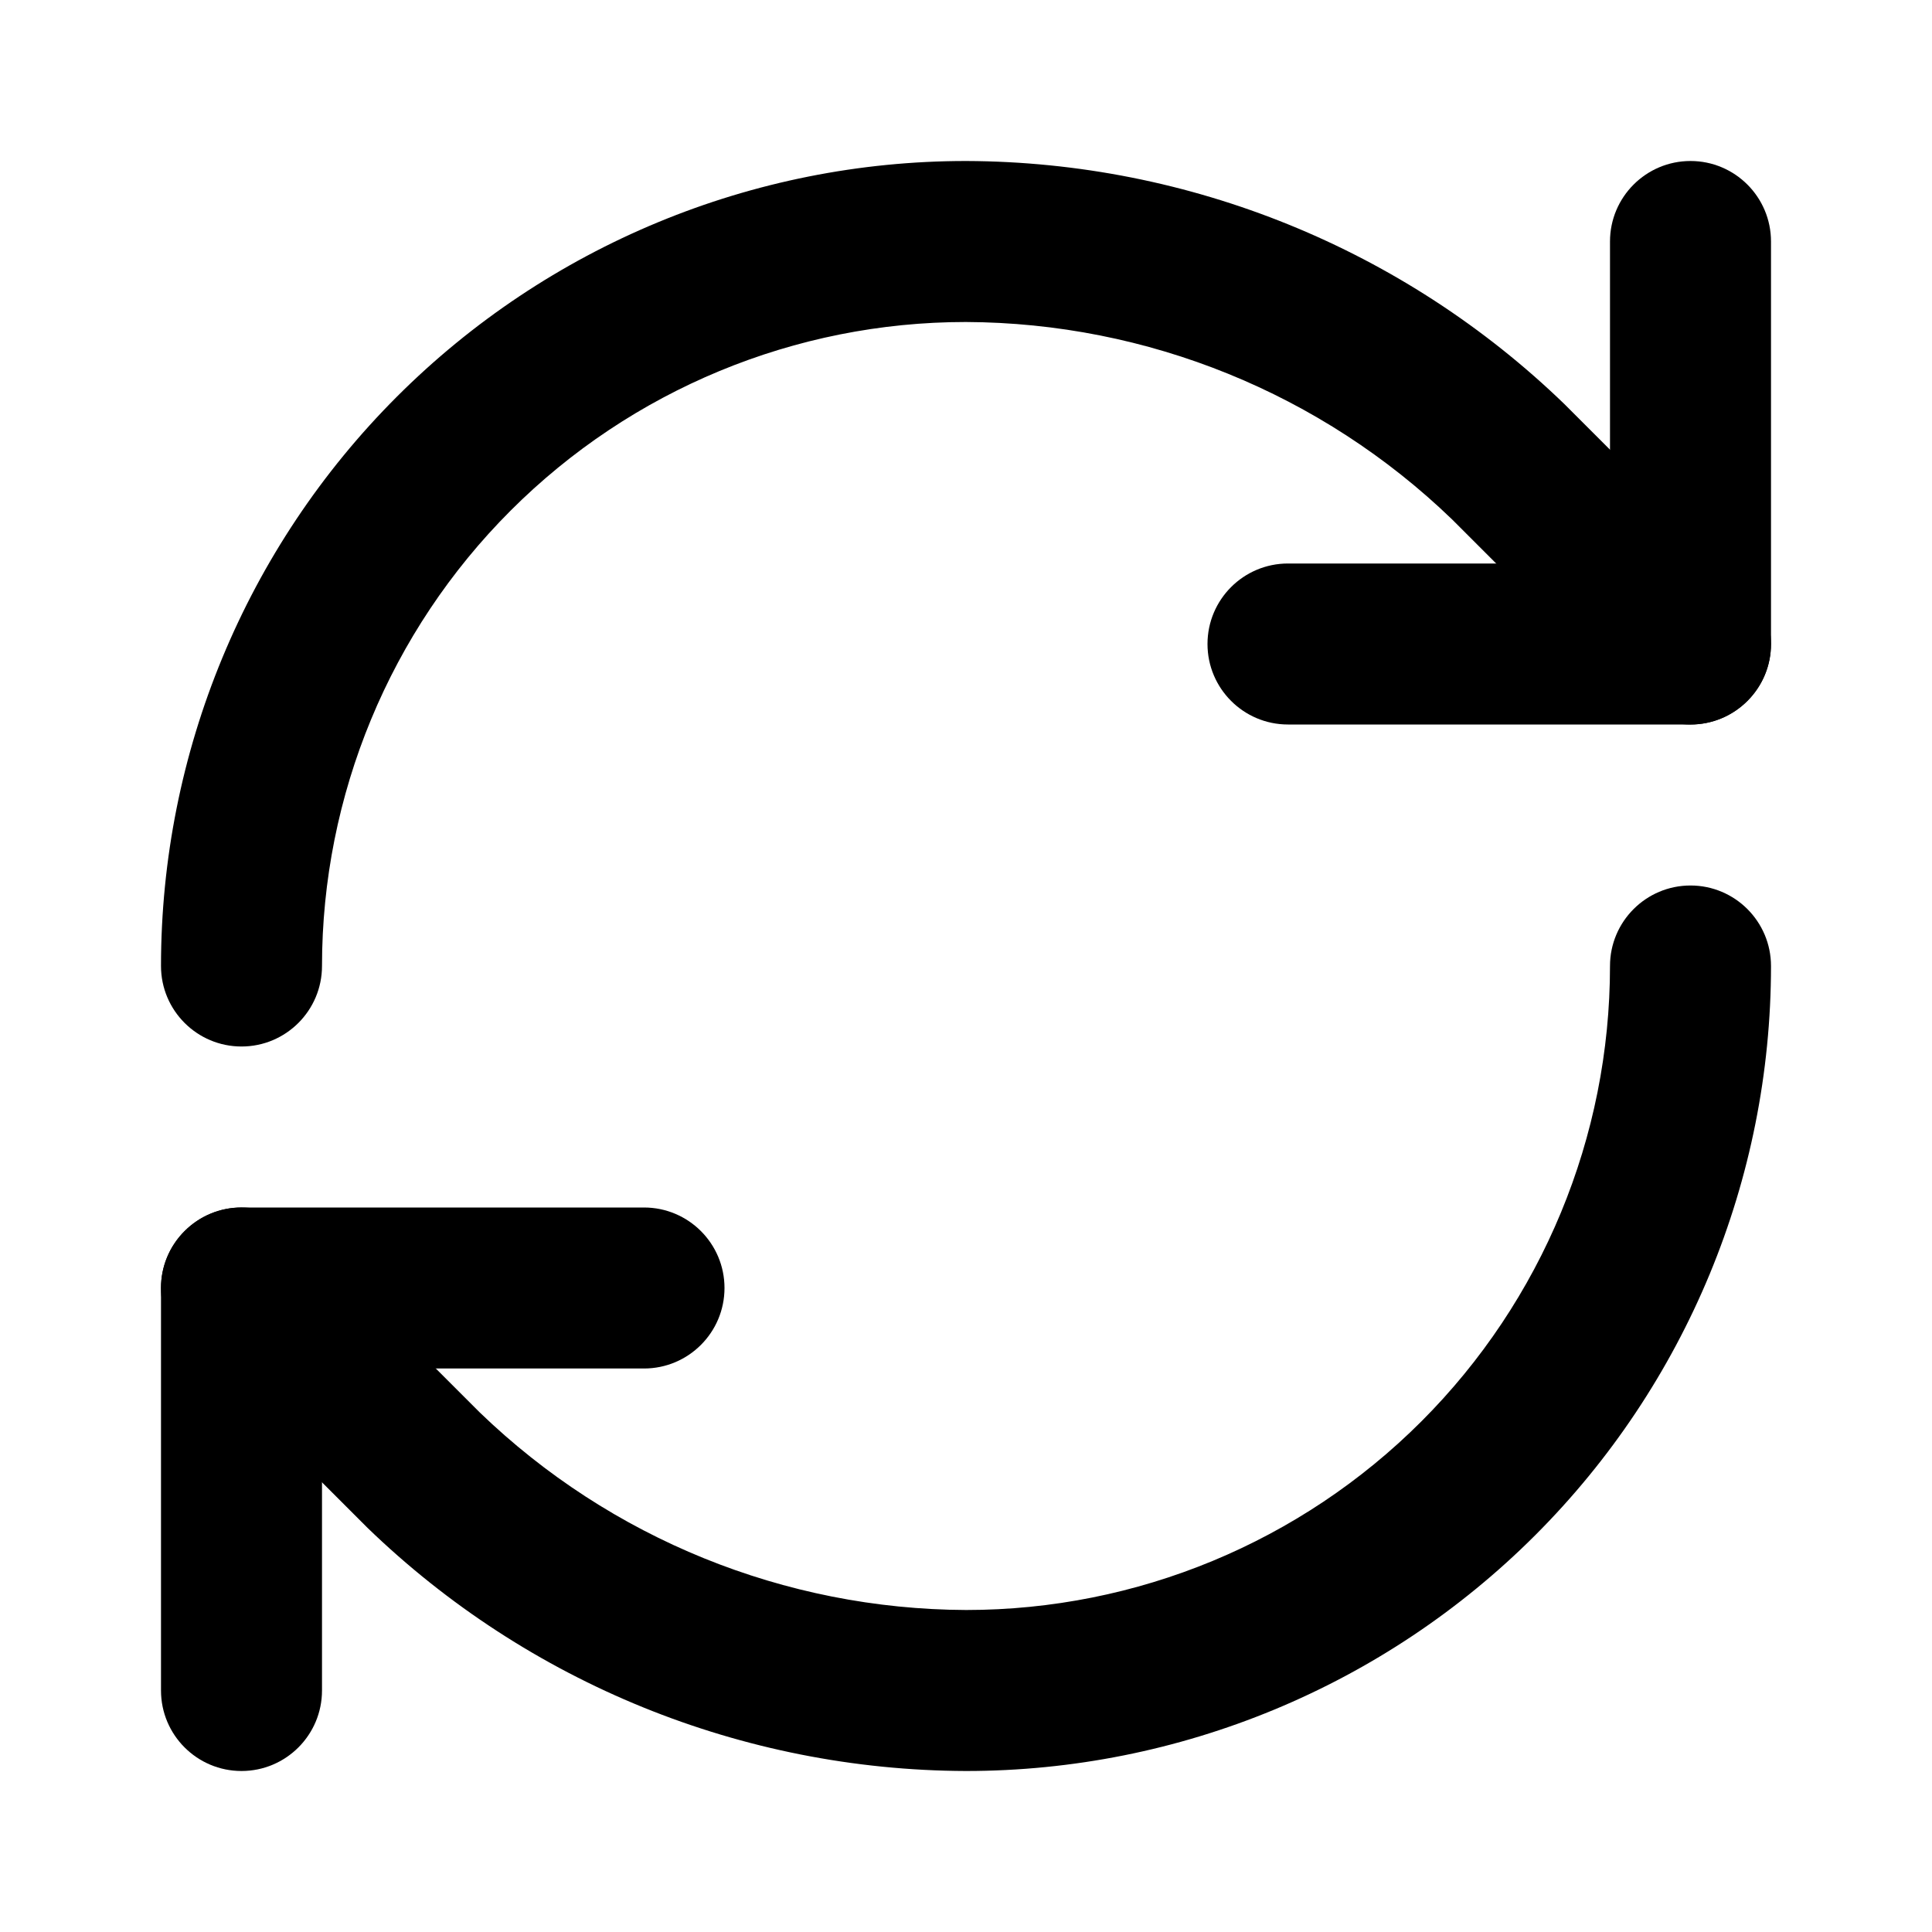 <svg width="24" height="24" viewBox="0 0 24 24" fill="none" xmlns="http://www.w3.org/2000/svg">
<path fill-rule="evenodd" clip-rule="evenodd" d="M11.998 4C9.877 4 7.843 4.843 6.343 6.343C4.843 7.843 4 9.878 4 12C4 12.552 3.552 13 3 13C2.448 13 2 12.552 2 12C2 9.348 3.054 6.804 4.929 4.929C6.804 3.054 9.348 2 12 2C12.001 2 12.002 2 12.004 2C14.778 2.01 17.441 3.093 19.435 5.021C19.439 5.025 19.443 5.029 19.447 5.033L21.707 7.293C22.098 7.683 22.098 8.317 21.707 8.707C21.317 9.098 20.683 9.098 20.293 8.707L18.039 6.453C16.417 4.888 14.253 4.009 11.998 4Z" fill="black"/>
<path fill-rule="evenodd" clip-rule="evenodd" d="M21 2C21.552 2 22 2.448 22 3V8C22 8.552 21.552 9 21 9H16C15.448 9 15 8.552 15 8C15 7.448 15.448 7 16 7H20V3C20 2.448 20.448 2 21 2Z" fill="black"/>
<path fill-rule="evenodd" clip-rule="evenodd" d="M21 11C21.552 11 22 11.448 22 12C22 14.652 20.946 17.196 19.071 19.071C17.196 20.946 14.652 22 12 22C11.999 22 11.998 22 11.996 22C9.222 21.99 6.559 20.907 4.565 18.979C4.561 18.975 4.557 18.971 4.553 18.967L2.293 16.707C1.902 16.317 1.902 15.683 2.293 15.293C2.683 14.902 3.317 14.902 3.707 15.293L5.961 17.547C7.583 19.112 9.747 19.991 12.002 20C14.123 20 16.157 19.157 17.657 17.657C19.157 16.157 20 14.122 20 12C20 11.448 20.448 11 21 11Z" fill="black"/>
<path fill-rule="evenodd" clip-rule="evenodd" d="M2 16C2 15.448 2.448 15 3 15H8C8.552 15 9 15.448 9 16C9 16.552 8.552 17 8 17H4V21C4 21.552 3.552 22 3 22C2.448 22 2 21.552 2 21V16Z" fill="black"/>
</svg>
